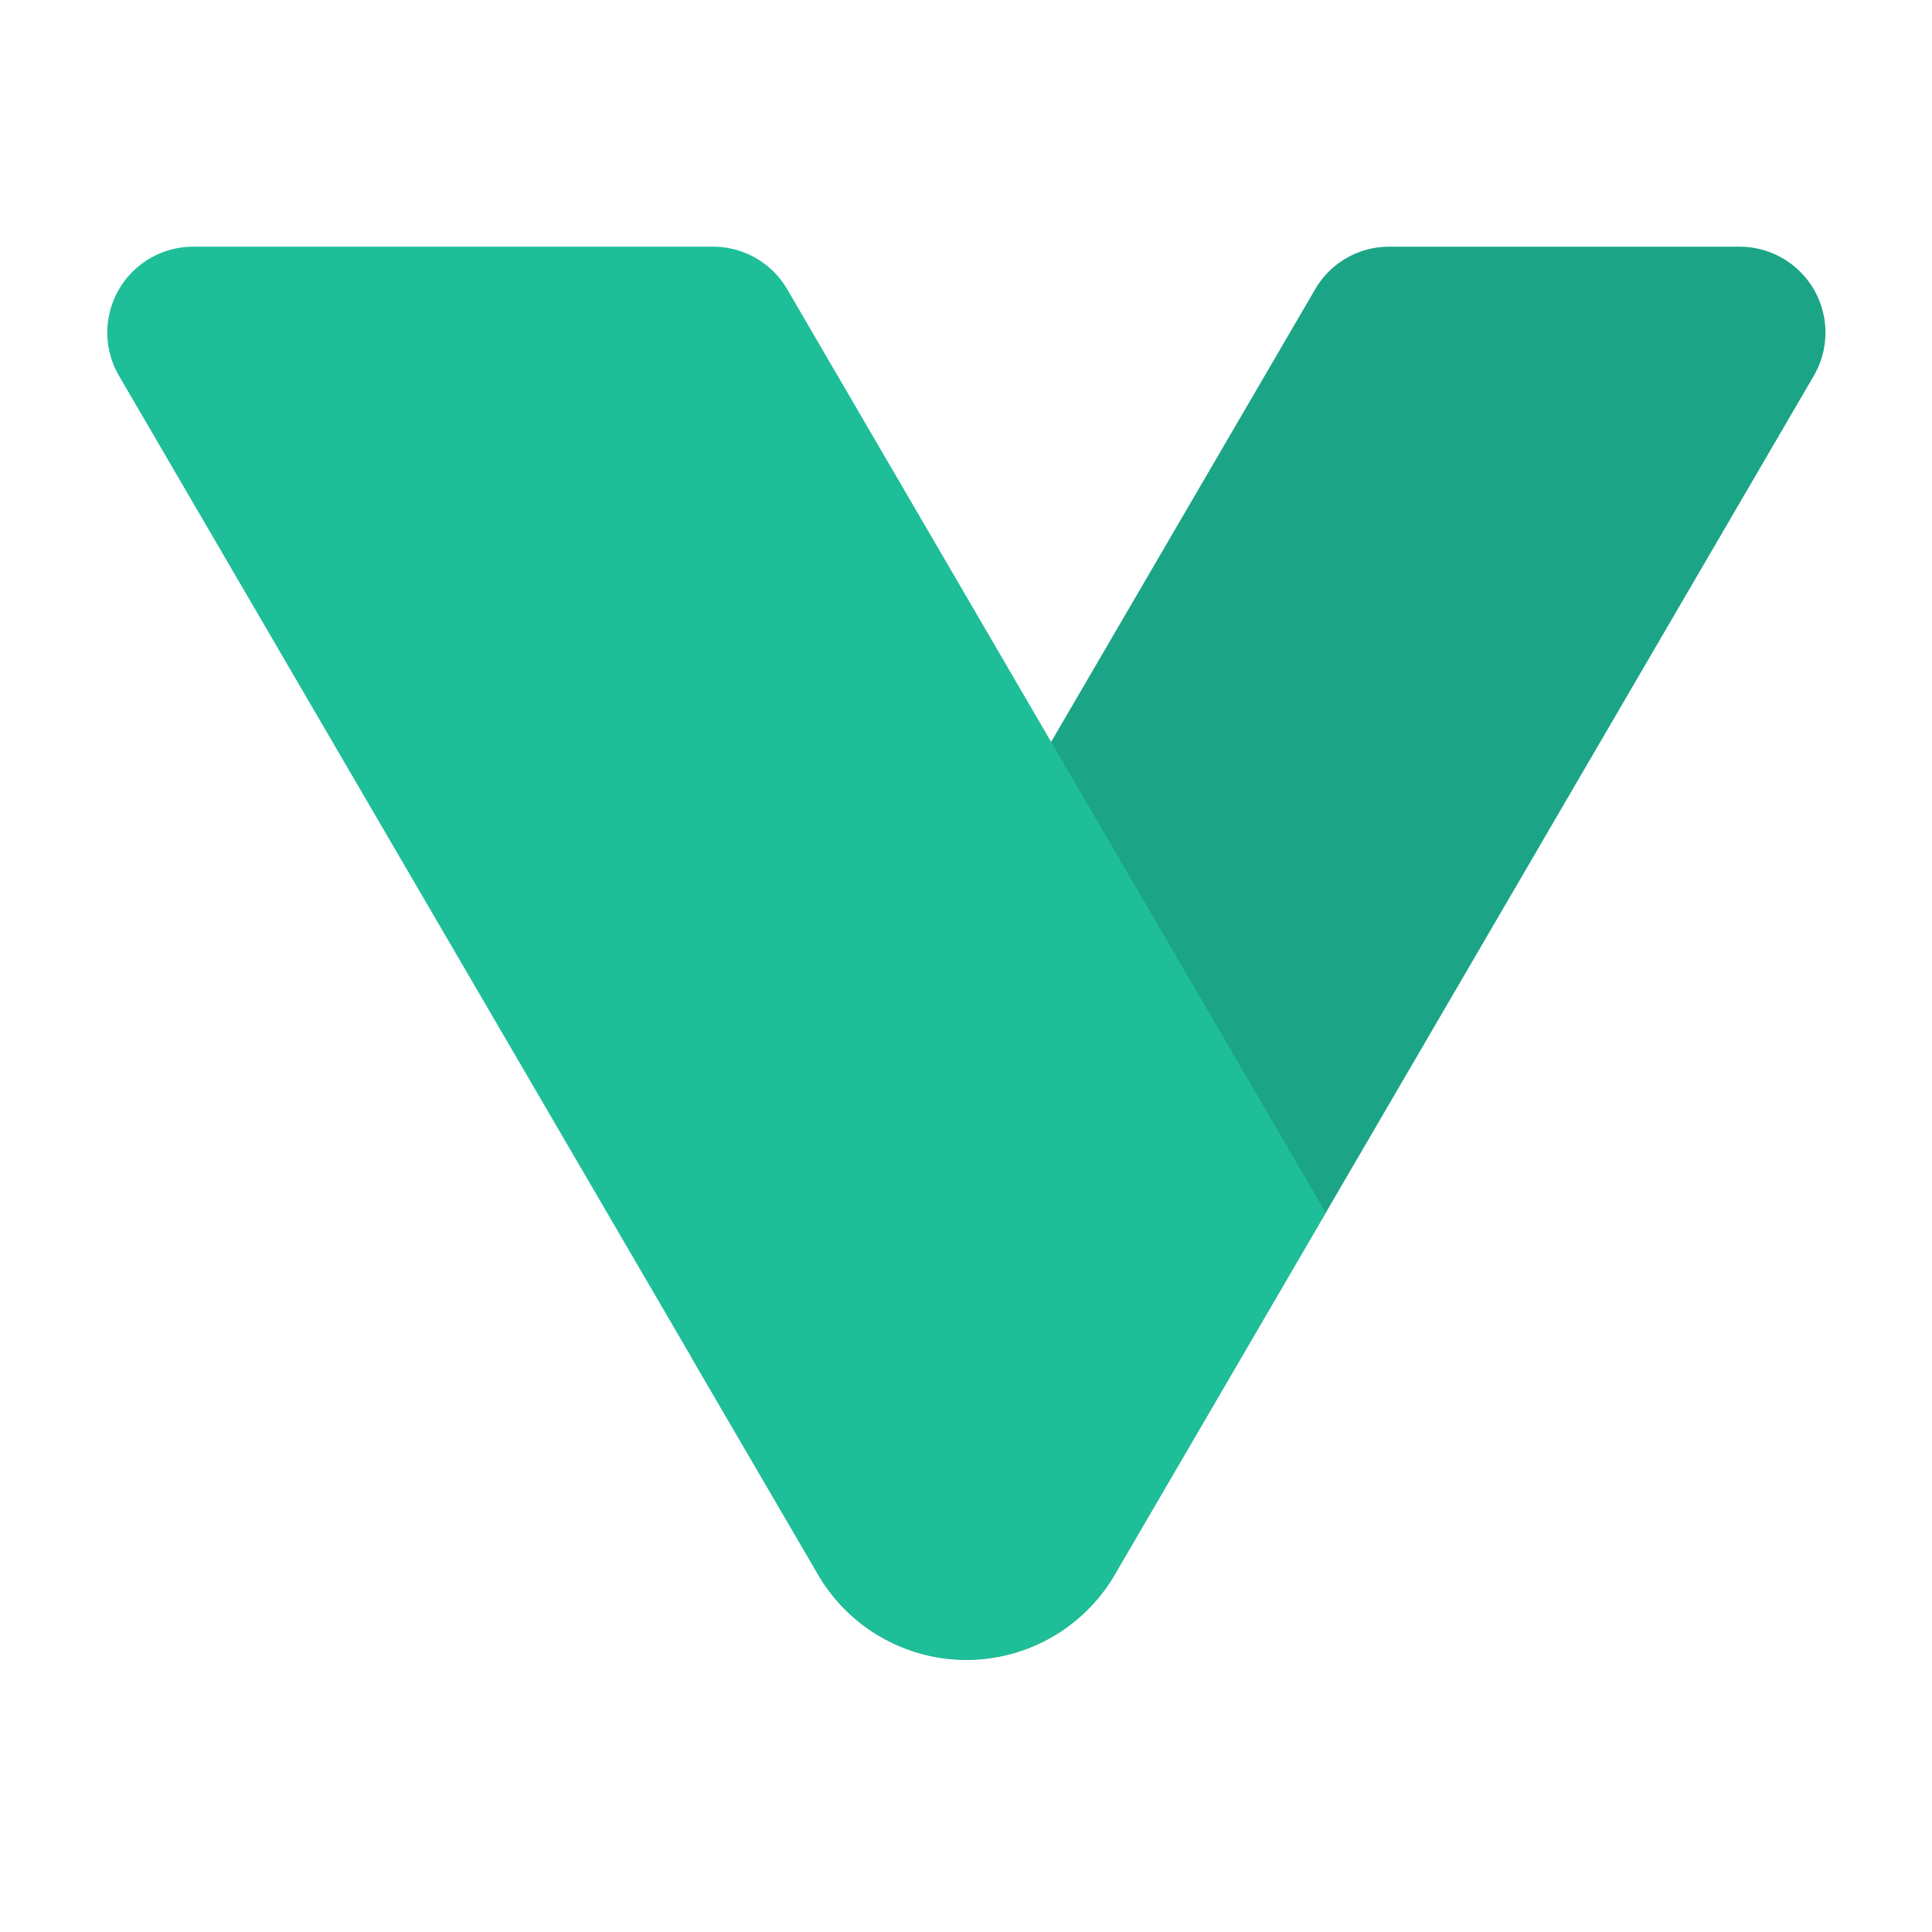 <?xml version="1.0" standalone="no"?><!DOCTYPE svg PUBLIC "-//W3C//DTD SVG 1.1//EN" "http://www.w3.org/Graphics/SVG/1.1/DTD/svg11.dtd"><svg t="1614422789908" class="icon" viewBox="0 0 1024 1024" version="1.1" xmlns="http://www.w3.org/2000/svg" p-id="771" width="64" height="64" xmlns:xlink="http://www.w3.org/1999/xlink"><defs><style type="text/css"></style></defs><path d="M736.324 130.756a45.329 45.329 0 0 0-39.276 22.574l-330.411 566.431 66.992 114.779a90.931 90.931 0 0 0 157.241 0l370.46-635.335A45.511 45.511 0 0 0 922.055 130.756l-185.731 0z" fill="#1ba586" p-id="772"></path><path d="M102.4 130.756a45.511 45.511 0 0 0-39.322 68.449l370.506 635.335a91.068 91.068 0 0 0 157.241-1e-8l111.821-191.738L417.246 153.329A45.42 45.42 0 0 0 377.924 130.756L102.4 130.756z" fill="#1ebe99" p-id="773"></path></svg>